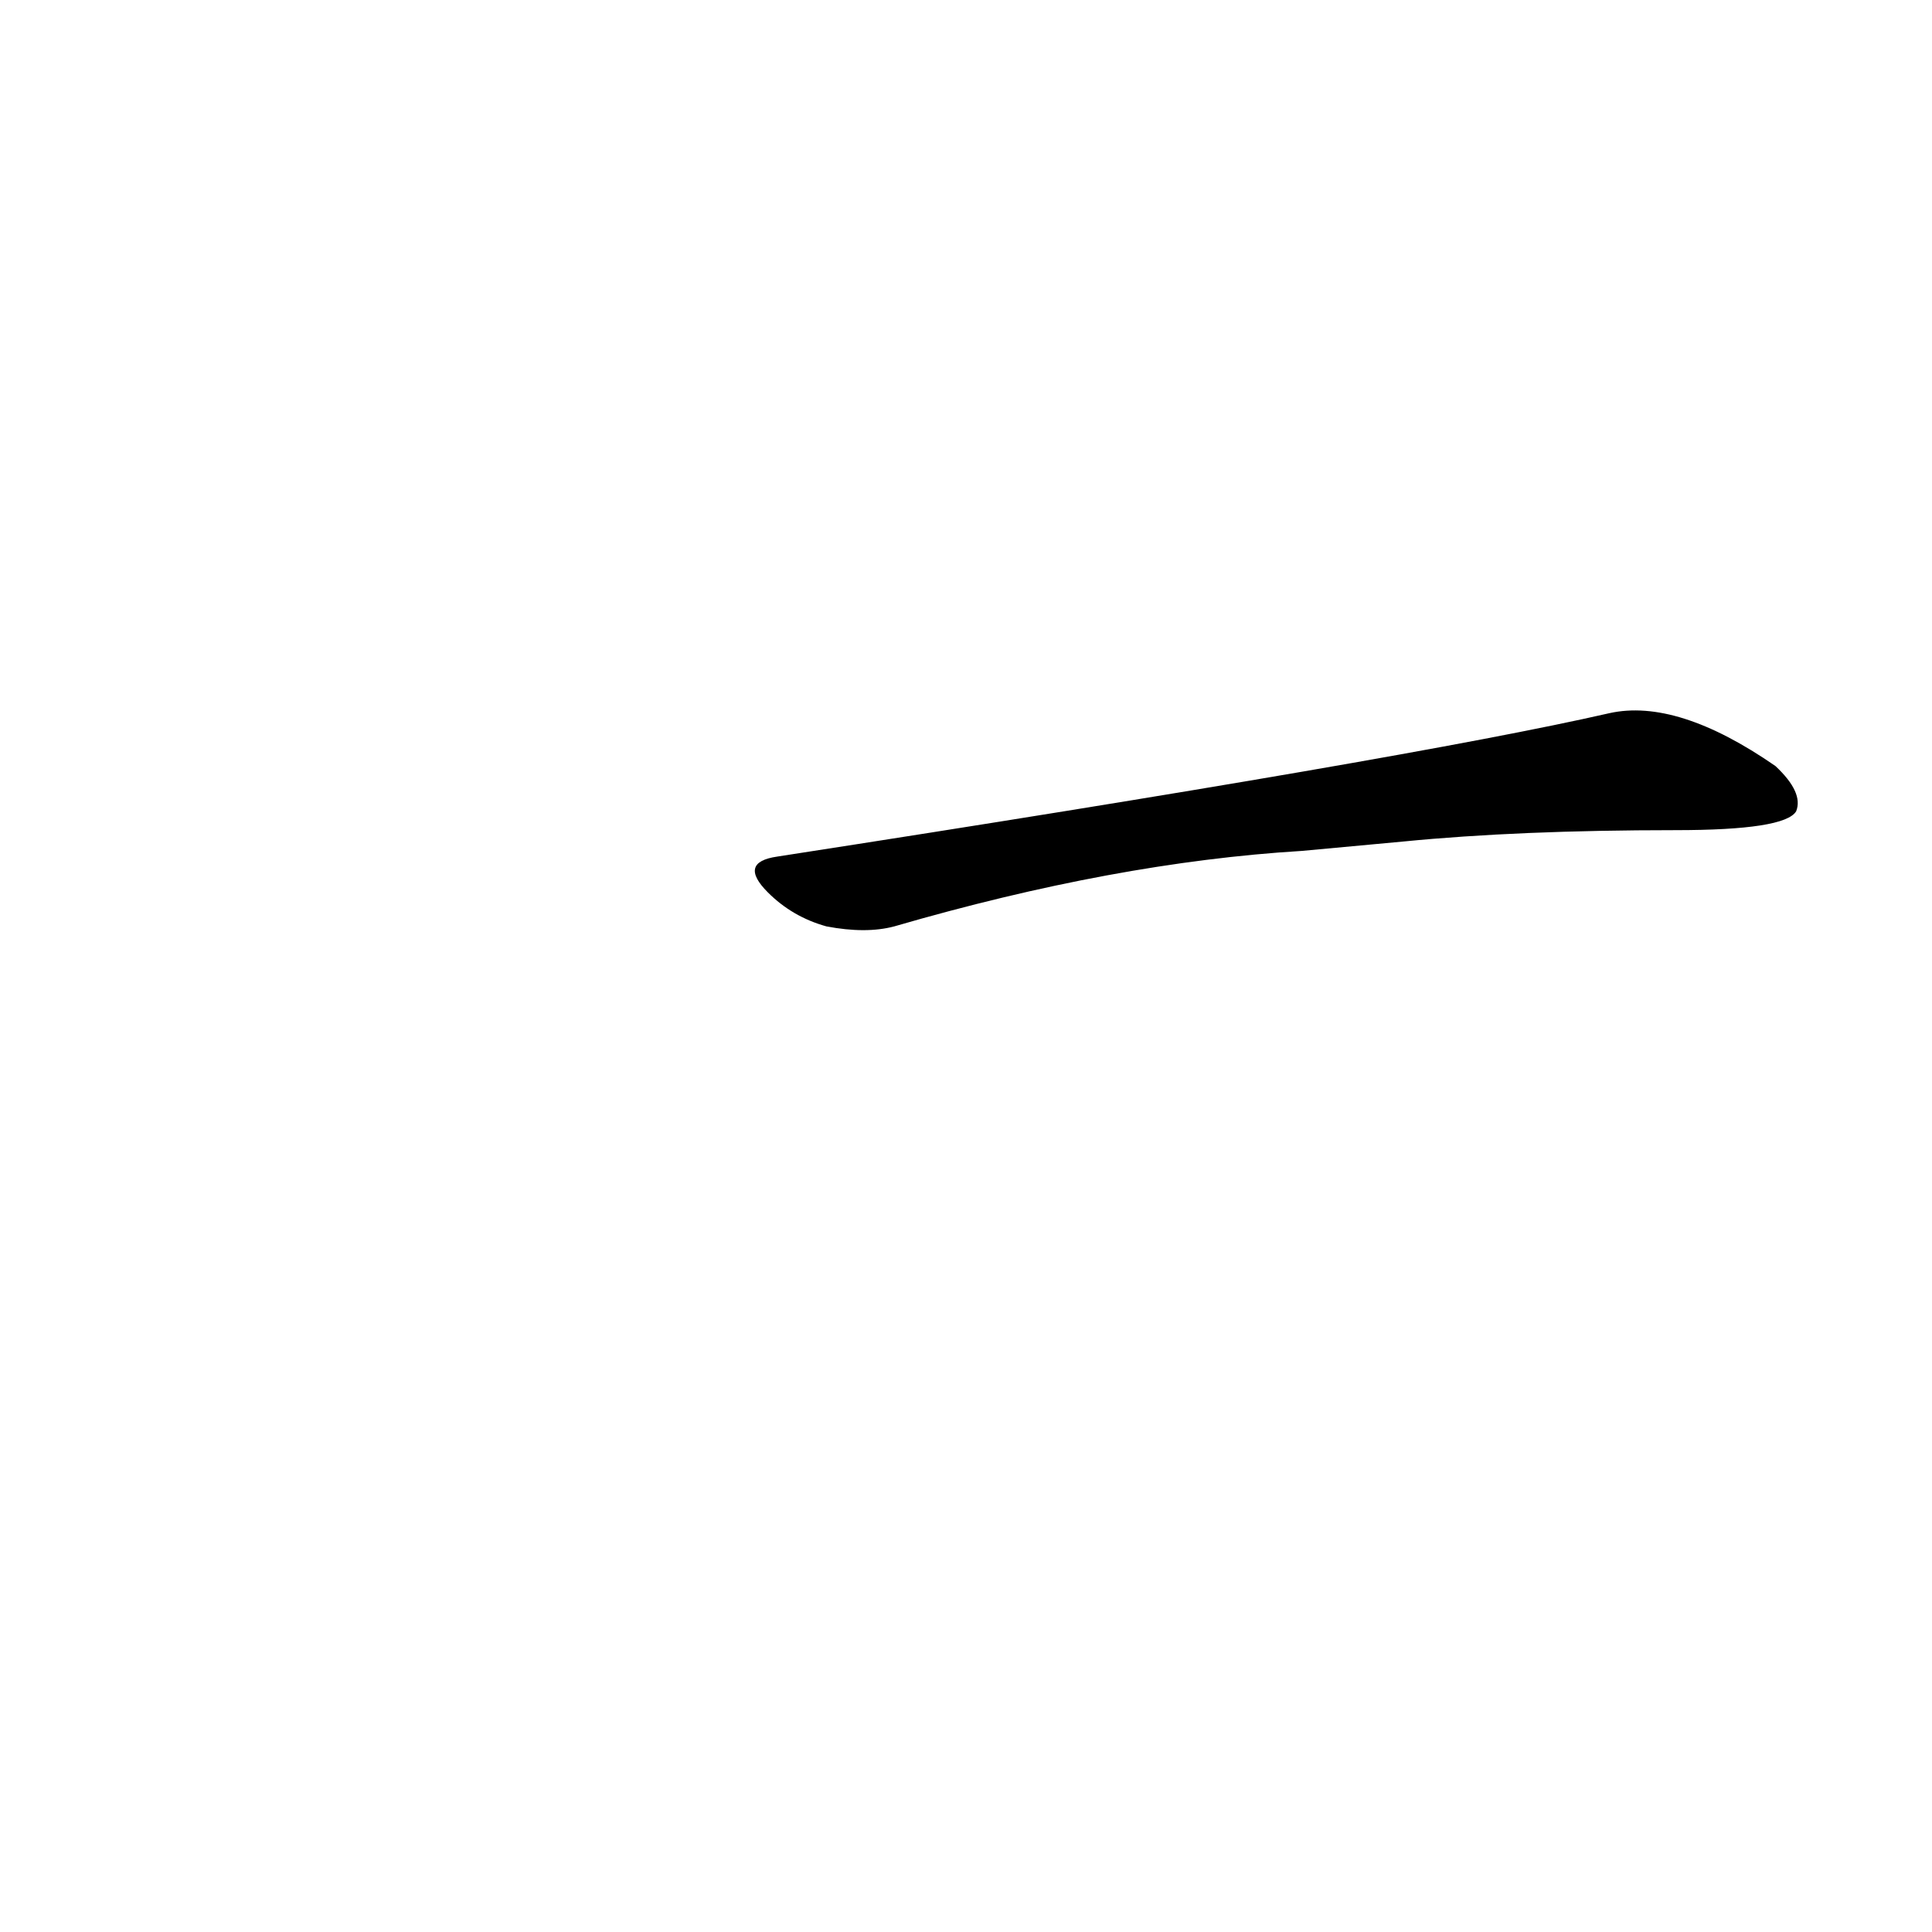<?xml version='1.0' encoding='utf-8'?>
<svg xmlns="http://www.w3.org/2000/svg" version="1.1" viewBox="0 0 1024 1024"><g transform="scale(1, -1) translate(0, -900)"><path d="M 744 454 Q 805 460 888 460 Q 946 460 952 470 Q 956 480 941 494 Q 889 530 853 522 Q 748 498 412 446 Q 391 443 407 427 Q 420 414 438 409 Q 459 405 474 409 Q 591 443 690 449 L 744 454 Z" fill="black" /></g></svg>